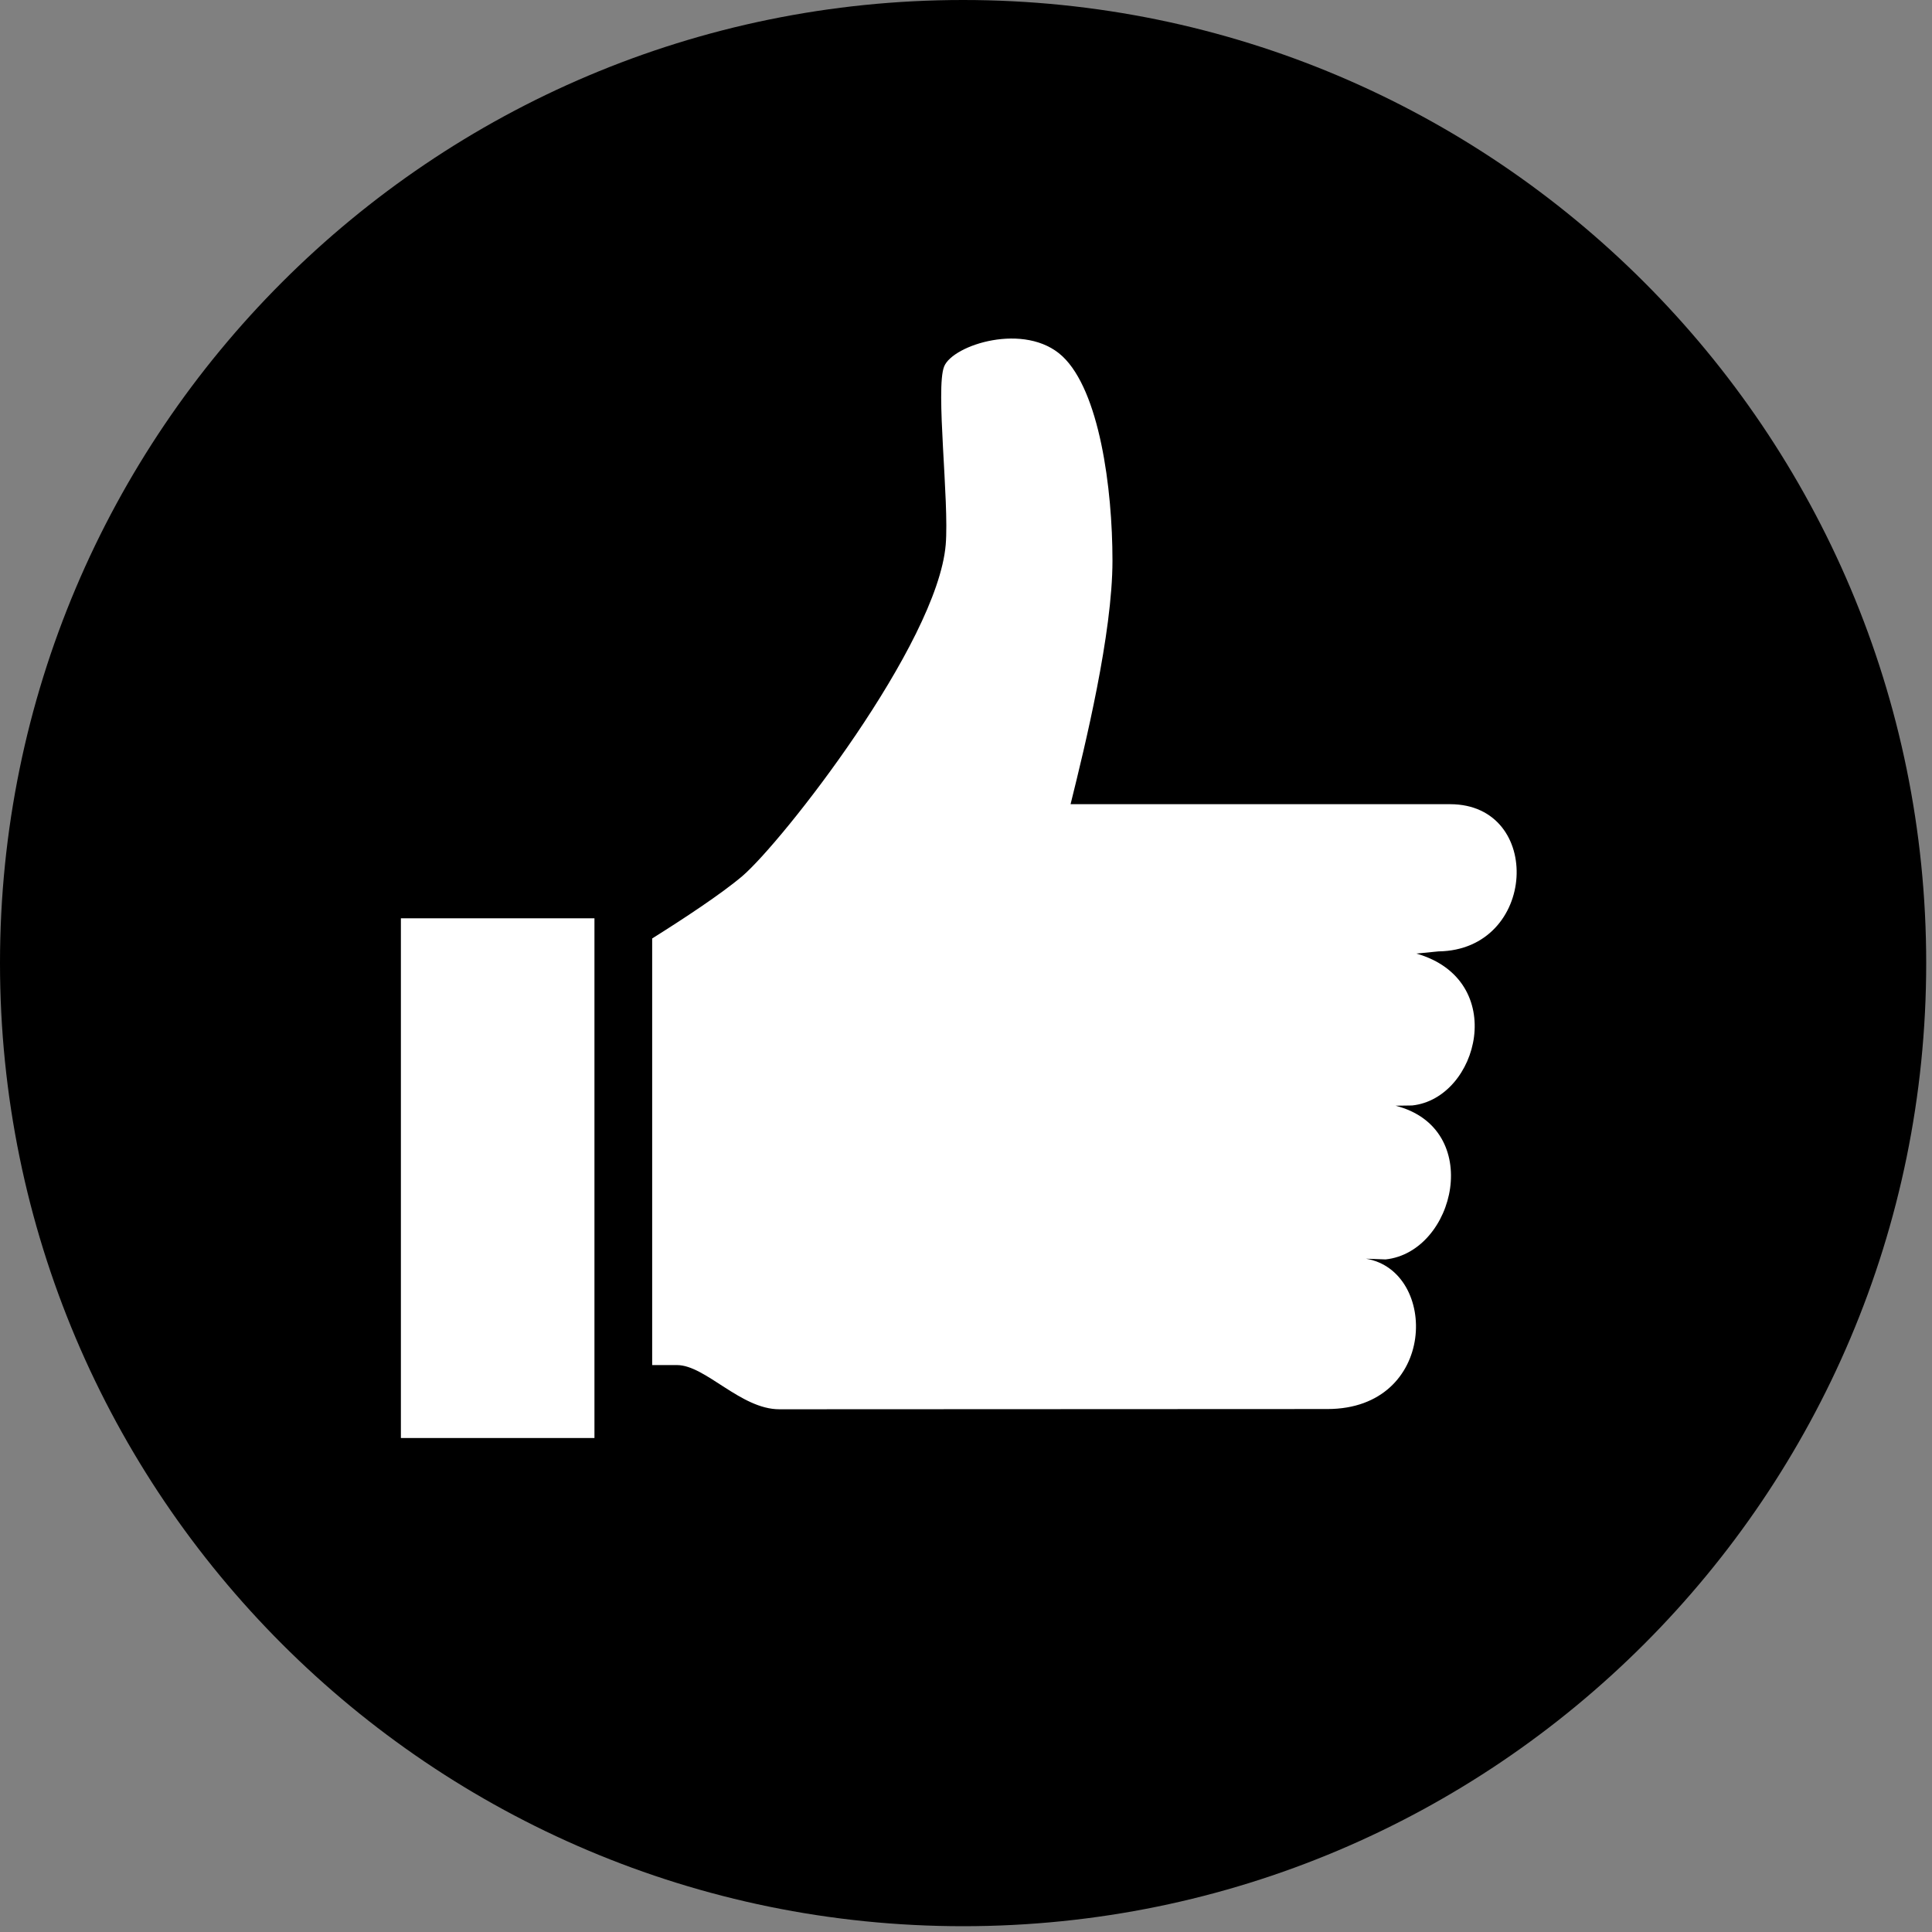 <svg xmlns="http://www.w3.org/2000/svg" viewBox="0 0 16 16"><rect x="0" y="0" width="16" height="16" fill="#808080" stroke="none"/><path d="M0,7.976 C0,12.381 3.572,15.952 7.976,15.952 C12.381,15.952 15.952,12.381 15.952,7.976 C15.952,3.572 12.381,0 7.976,0 C3.572,0 0,3.572 0,7.976 Z" id="ti-full-bg-circle" fill="#000000"></path>
                <polygon id="ti-oversleeve" fill="#FFFFFF" points="3.32 11.909 4.923 11.909 4.923 7.605 3.32 7.605"></polygon>
                <path d="M11.913,7.879 L11.73,7.897 C12.498,8.117 12.246,9.096 11.695,9.155 L11.557,9.157 C12.294,9.344 12.053,10.368 11.475,10.43 L11.312,10.424 C11.914,10.523 11.904,11.669 10.993,11.669 L6.454,11.671 C6.134,11.671 5.842,11.305 5.607,11.305 L5.401,11.305 L5.401,7.772 C5.656,7.612 5.971,7.405 6.146,7.257 C6.477,6.975 7.762,5.333 7.832,4.511 C7.862,4.15 7.746,3.214 7.819,3.035 C7.891,2.855 8.491,2.664 8.798,2.95 C9.104,3.236 9.213,4.038 9.213,4.643 C9.213,5.247 8.986,6.177 8.866,6.66 L12.011,6.66 C12.785,6.662 12.731,7.868 11.913,7.879" id="ti-hand-like" fill="#FFFFFF"></path></svg>
